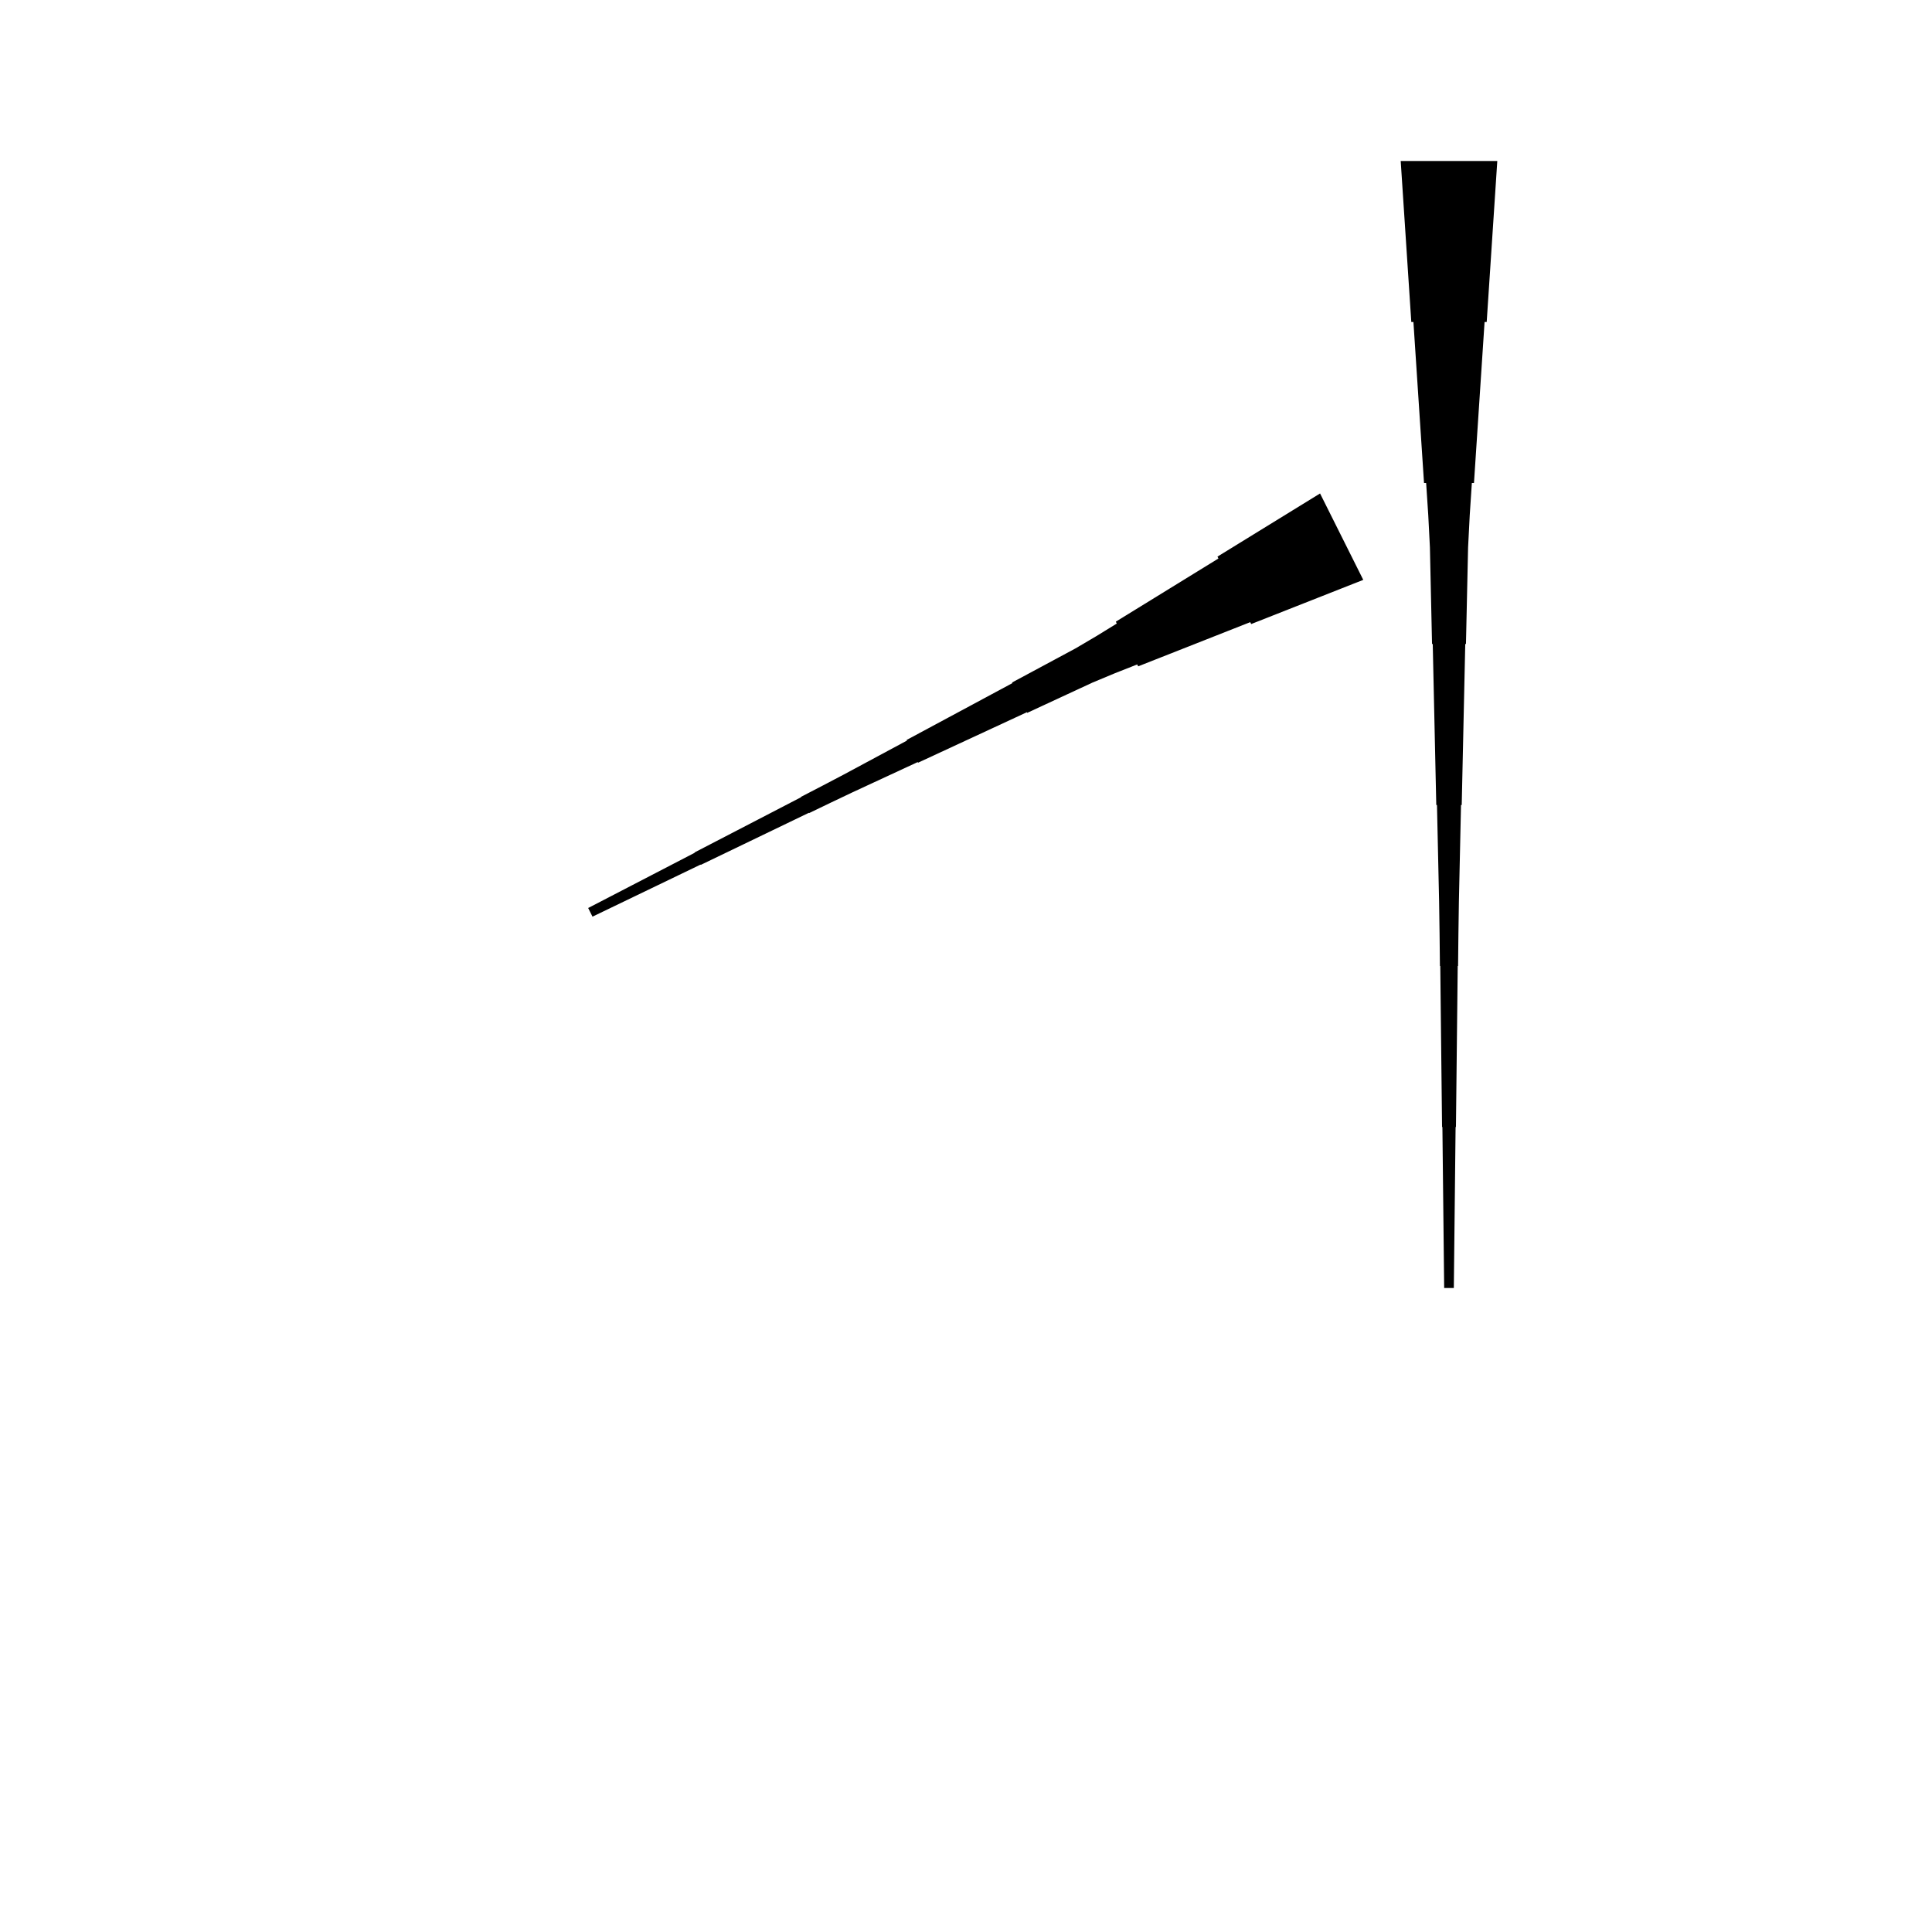 <?xml version="1.0" encoding="UTF-8"?>
<!-- Flat -->
<svg version="1.1" xmlns="http://www.w3.org/2000/svg" xmlns:xlink="http://www.w3.org/1999/xlink" width="283.465pt" height="283.465pt" viewBox="0 0 283.465 283.465">
<title>Untitled</title>
<polygon points="219.685 23.622 219.374 28.346 219.063 33.071 218.752 37.795 218.441 42.52 218.129 47.244 217.818 47.244 217.507 51.968 217.196 56.693 216.885 61.417 216.574 66.142 216.263 70.866 215.952 70.866 215.641 75.591 215.399 80.315 215.295 85.039 215.191 89.764 215.087 94.488 214.984 94.488 214.88 99.213 214.776 103.937 214.673 108.661 214.569 113.386 214.465 118.11 214.361 118.11 214.258 122.835 214.154 127.559 214.05 132.284 213.981 137.008 213.929 141.732 213.877 141.732 213.826 146.457 213.774 151.181 213.722 155.905 213.67 160.63 213.618 165.354 213.566 165.354 213.514 170.079 213.463 174.803 213.411 179.528 213.359 184.252 213.307 188.976 211.89 188.976 211.838 184.252 211.786 179.528 211.734 174.803 211.682 170.079 211.631 165.354 211.579 165.354 211.527 160.63 211.475 155.905 211.423 151.181 211.371 146.457 211.319 141.732 211.268 141.732 211.216 137.008 211.147 132.284 211.043 127.559 210.939 122.835 210.835 118.11 210.732 118.11 210.628 113.386 210.524 108.661 210.421 103.937 210.317 99.213 210.213 94.488 210.109 94.488 210.006 89.764 209.902 85.039 209.798 80.315 209.556 75.591 209.245 70.866 208.934 70.866 208.623 66.142 208.312 61.417 208.001 56.693 207.69 51.968 207.379 47.244 207.067 47.244 206.756 42.52 206.445 37.795 206.134 33.071 205.823 28.346 205.512 23.622" fill="rgba(0,0,0,1)" />
<polygon points="200.02 85.079 196.731 86.375 193.442 87.672 190.153 88.968 186.865 90.265 183.576 91.561 183.437 91.283 180.148 92.579 176.859 93.876 173.571 95.173 170.282 96.469 166.993 97.766 166.854 97.487 163.565 98.784 160.307 100.142 157.111 101.624 153.915 103.106 150.719 104.588 150.673 104.496 147.477 105.978 144.281 107.46 141.085 108.942 137.889 110.424 134.693 111.906 134.647 111.813 131.451 113.295 128.255 114.777 125.059 116.259 121.878 117.772 118.705 119.301 118.682 119.254 115.509 120.783 112.337 122.311 109.164 123.84 105.991 125.368 102.818 126.896 102.795 126.85 99.622 128.378 96.45 129.907 93.277 131.435 90.104 132.964 86.931 134.492 86.297 133.224 89.424 131.603 92.55 129.982 95.677 128.361 98.803 126.74 101.929 125.118 101.906 125.072 105.033 123.451 108.159 121.83 111.285 120.209 114.412 118.587 117.538 116.966 117.515 116.92 120.641 115.299 123.76 113.662 126.863 111.995 129.967 110.327 133.07 108.659 133.023 108.567 136.127 106.899 139.23 105.231 142.333 103.564 145.436 101.896 148.54 100.229 148.493 100.136 151.596 98.469 154.7 96.801 157.803 95.133 160.844 93.342 163.855 91.489 163.716 91.211 166.726 89.358 169.737 87.505 172.747 85.651 175.757 83.798 178.768 81.945 178.629 81.667 181.639 79.814 184.65 77.961 187.66 76.108 190.671 74.255 193.681 72.402" fill="rgba(0,0,0,1)" />
</svg>